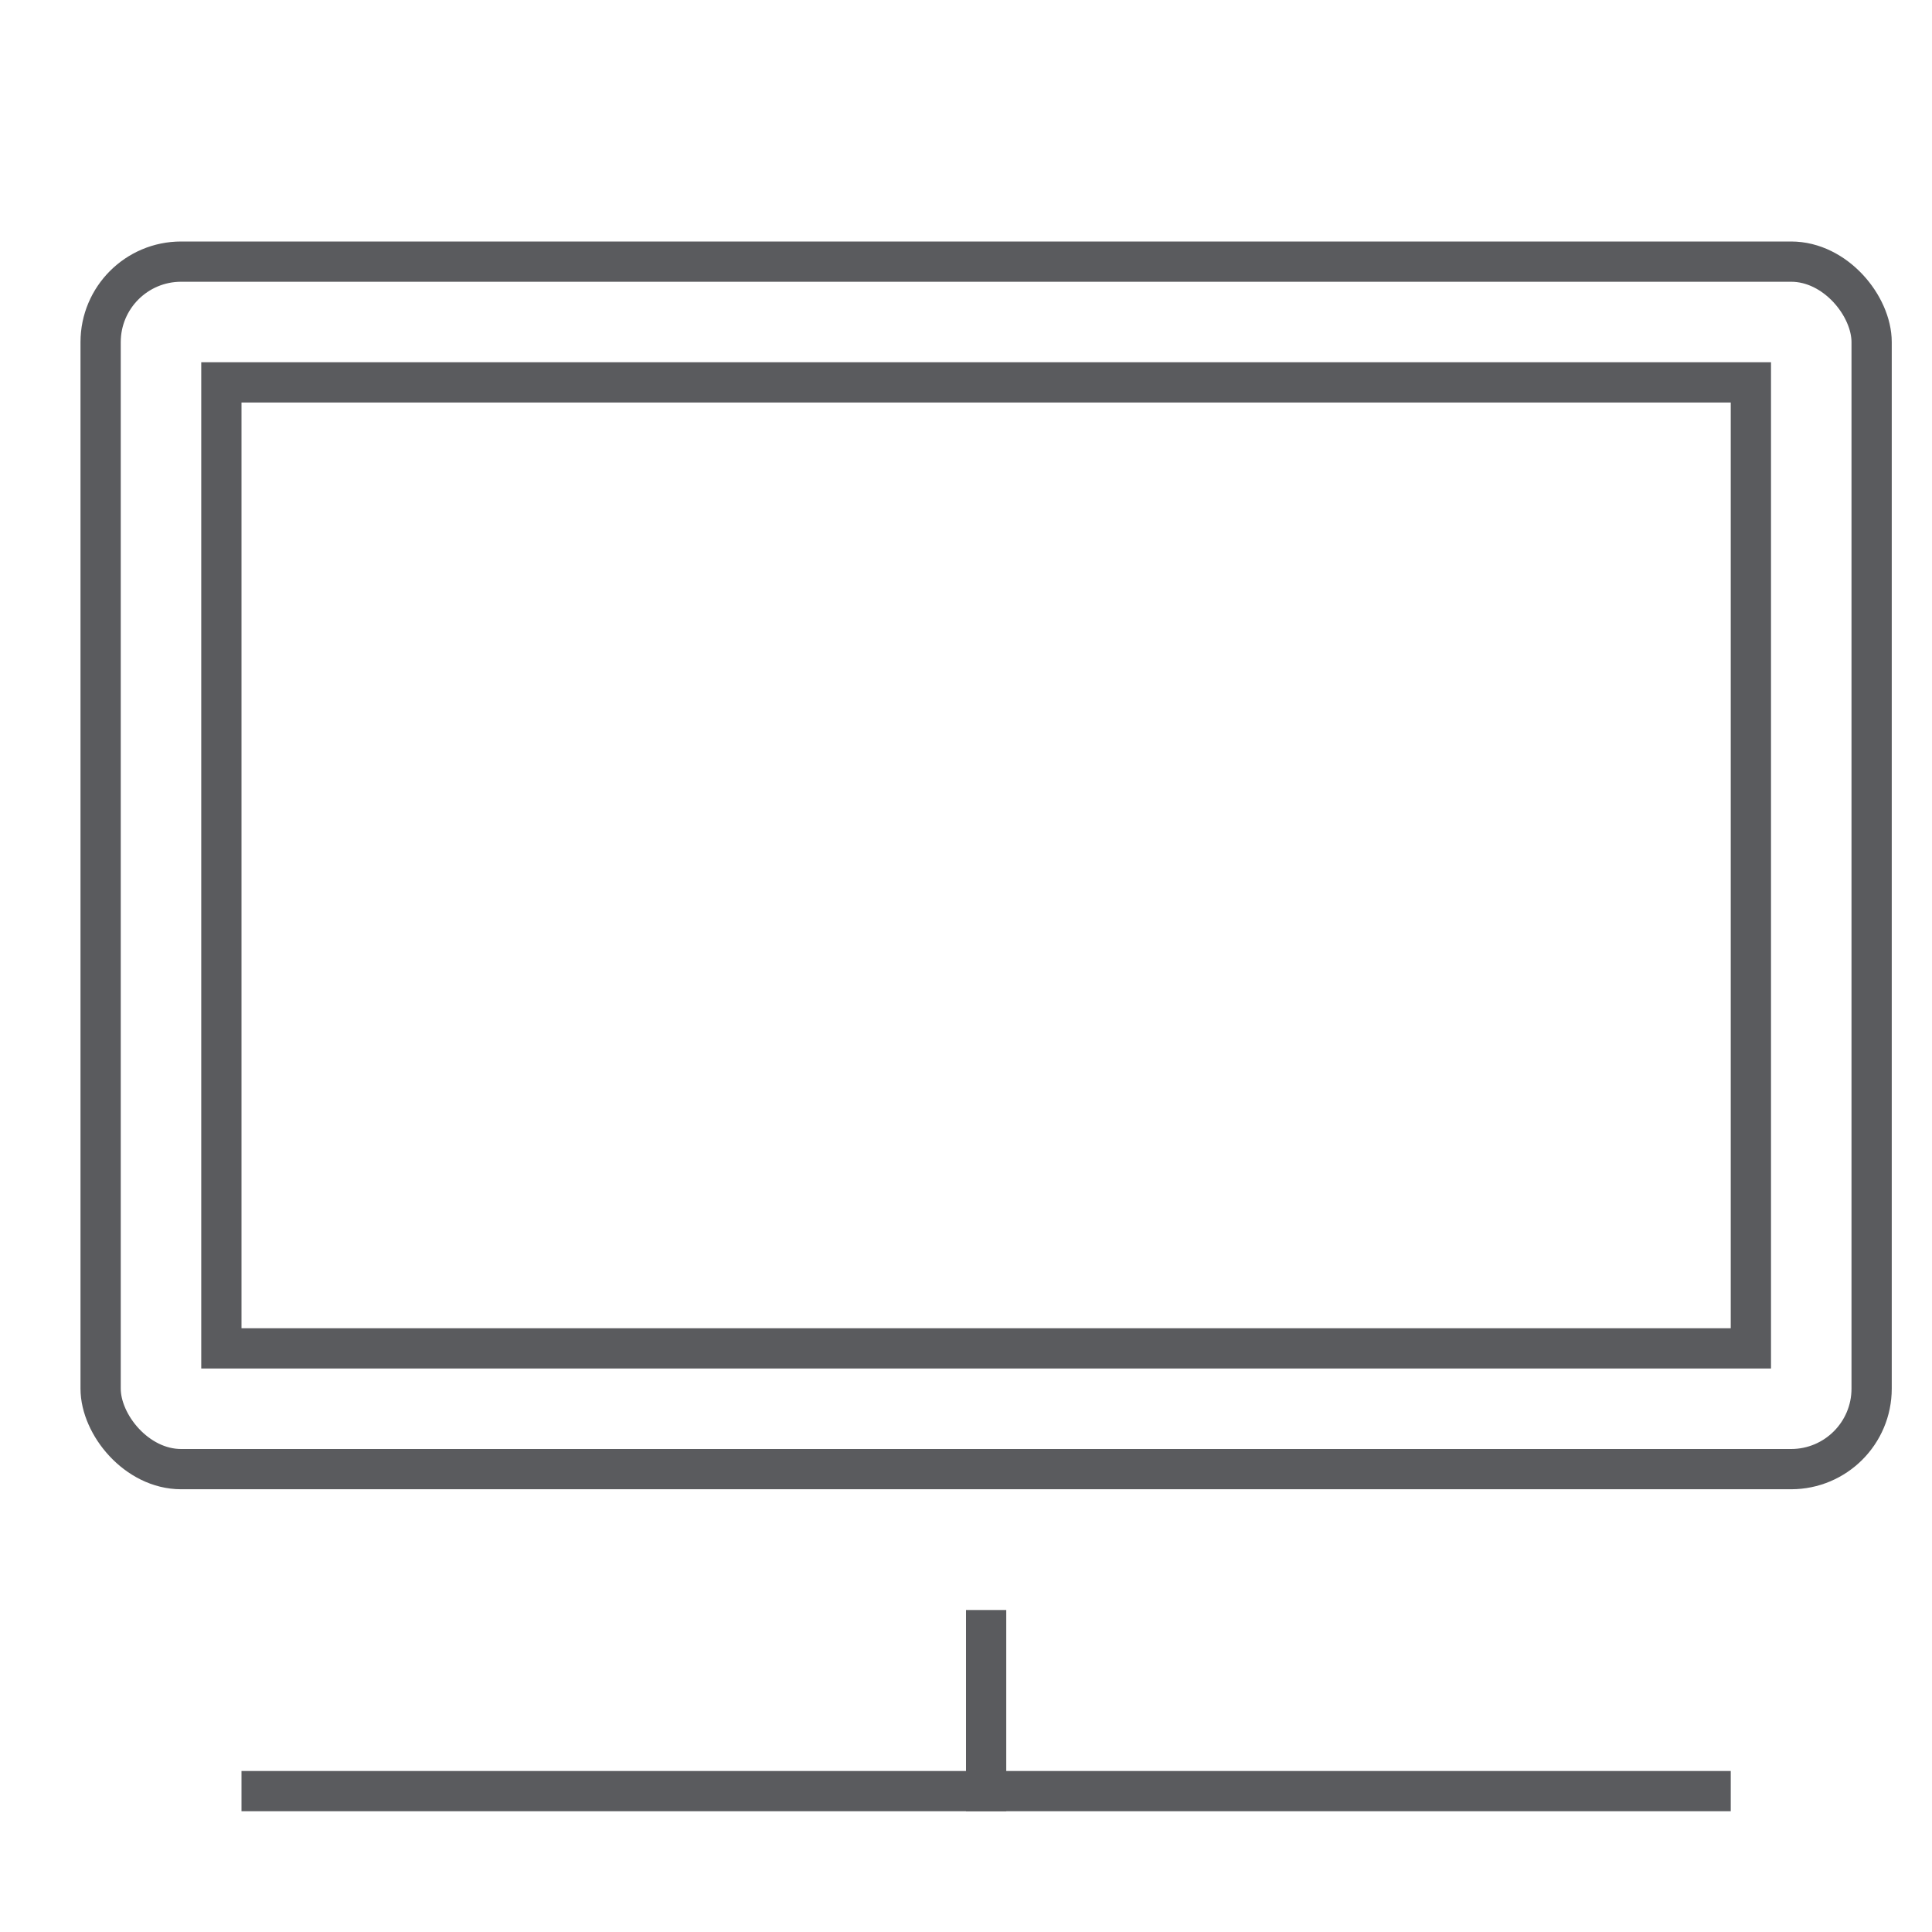 <svg id="Layer_1" data-name="Layer 1" xmlns="http://www.w3.org/2000/svg" viewBox="0 0 48 48"><title>unicons-things-48px-device-monitor</title><rect x="2.5" y="6.5" width="44" height="30" rx="2" ry="2" style="fill:none;stroke:#5a5b5e;stroke-linecap:square;stroke-linejoin:round"/><line x1="24.5" y1="40.5" x2="24.5" y2="44.5" style="fill:none;stroke:#5a5b5e;stroke-linecap:square;stroke-linejoin:round"/><line x1="6.5" y1="44.5" x2="42.5" y2="44.5" style="fill:none;stroke:#5a5b5e;stroke-linecap:square;stroke-linejoin:round"/><rect x="5.5" y="9.5" width="38" height="24" style="fill:none;stroke:#5a5b5e;stroke-linecap:square;stroke-miterlimit:10"/></svg>